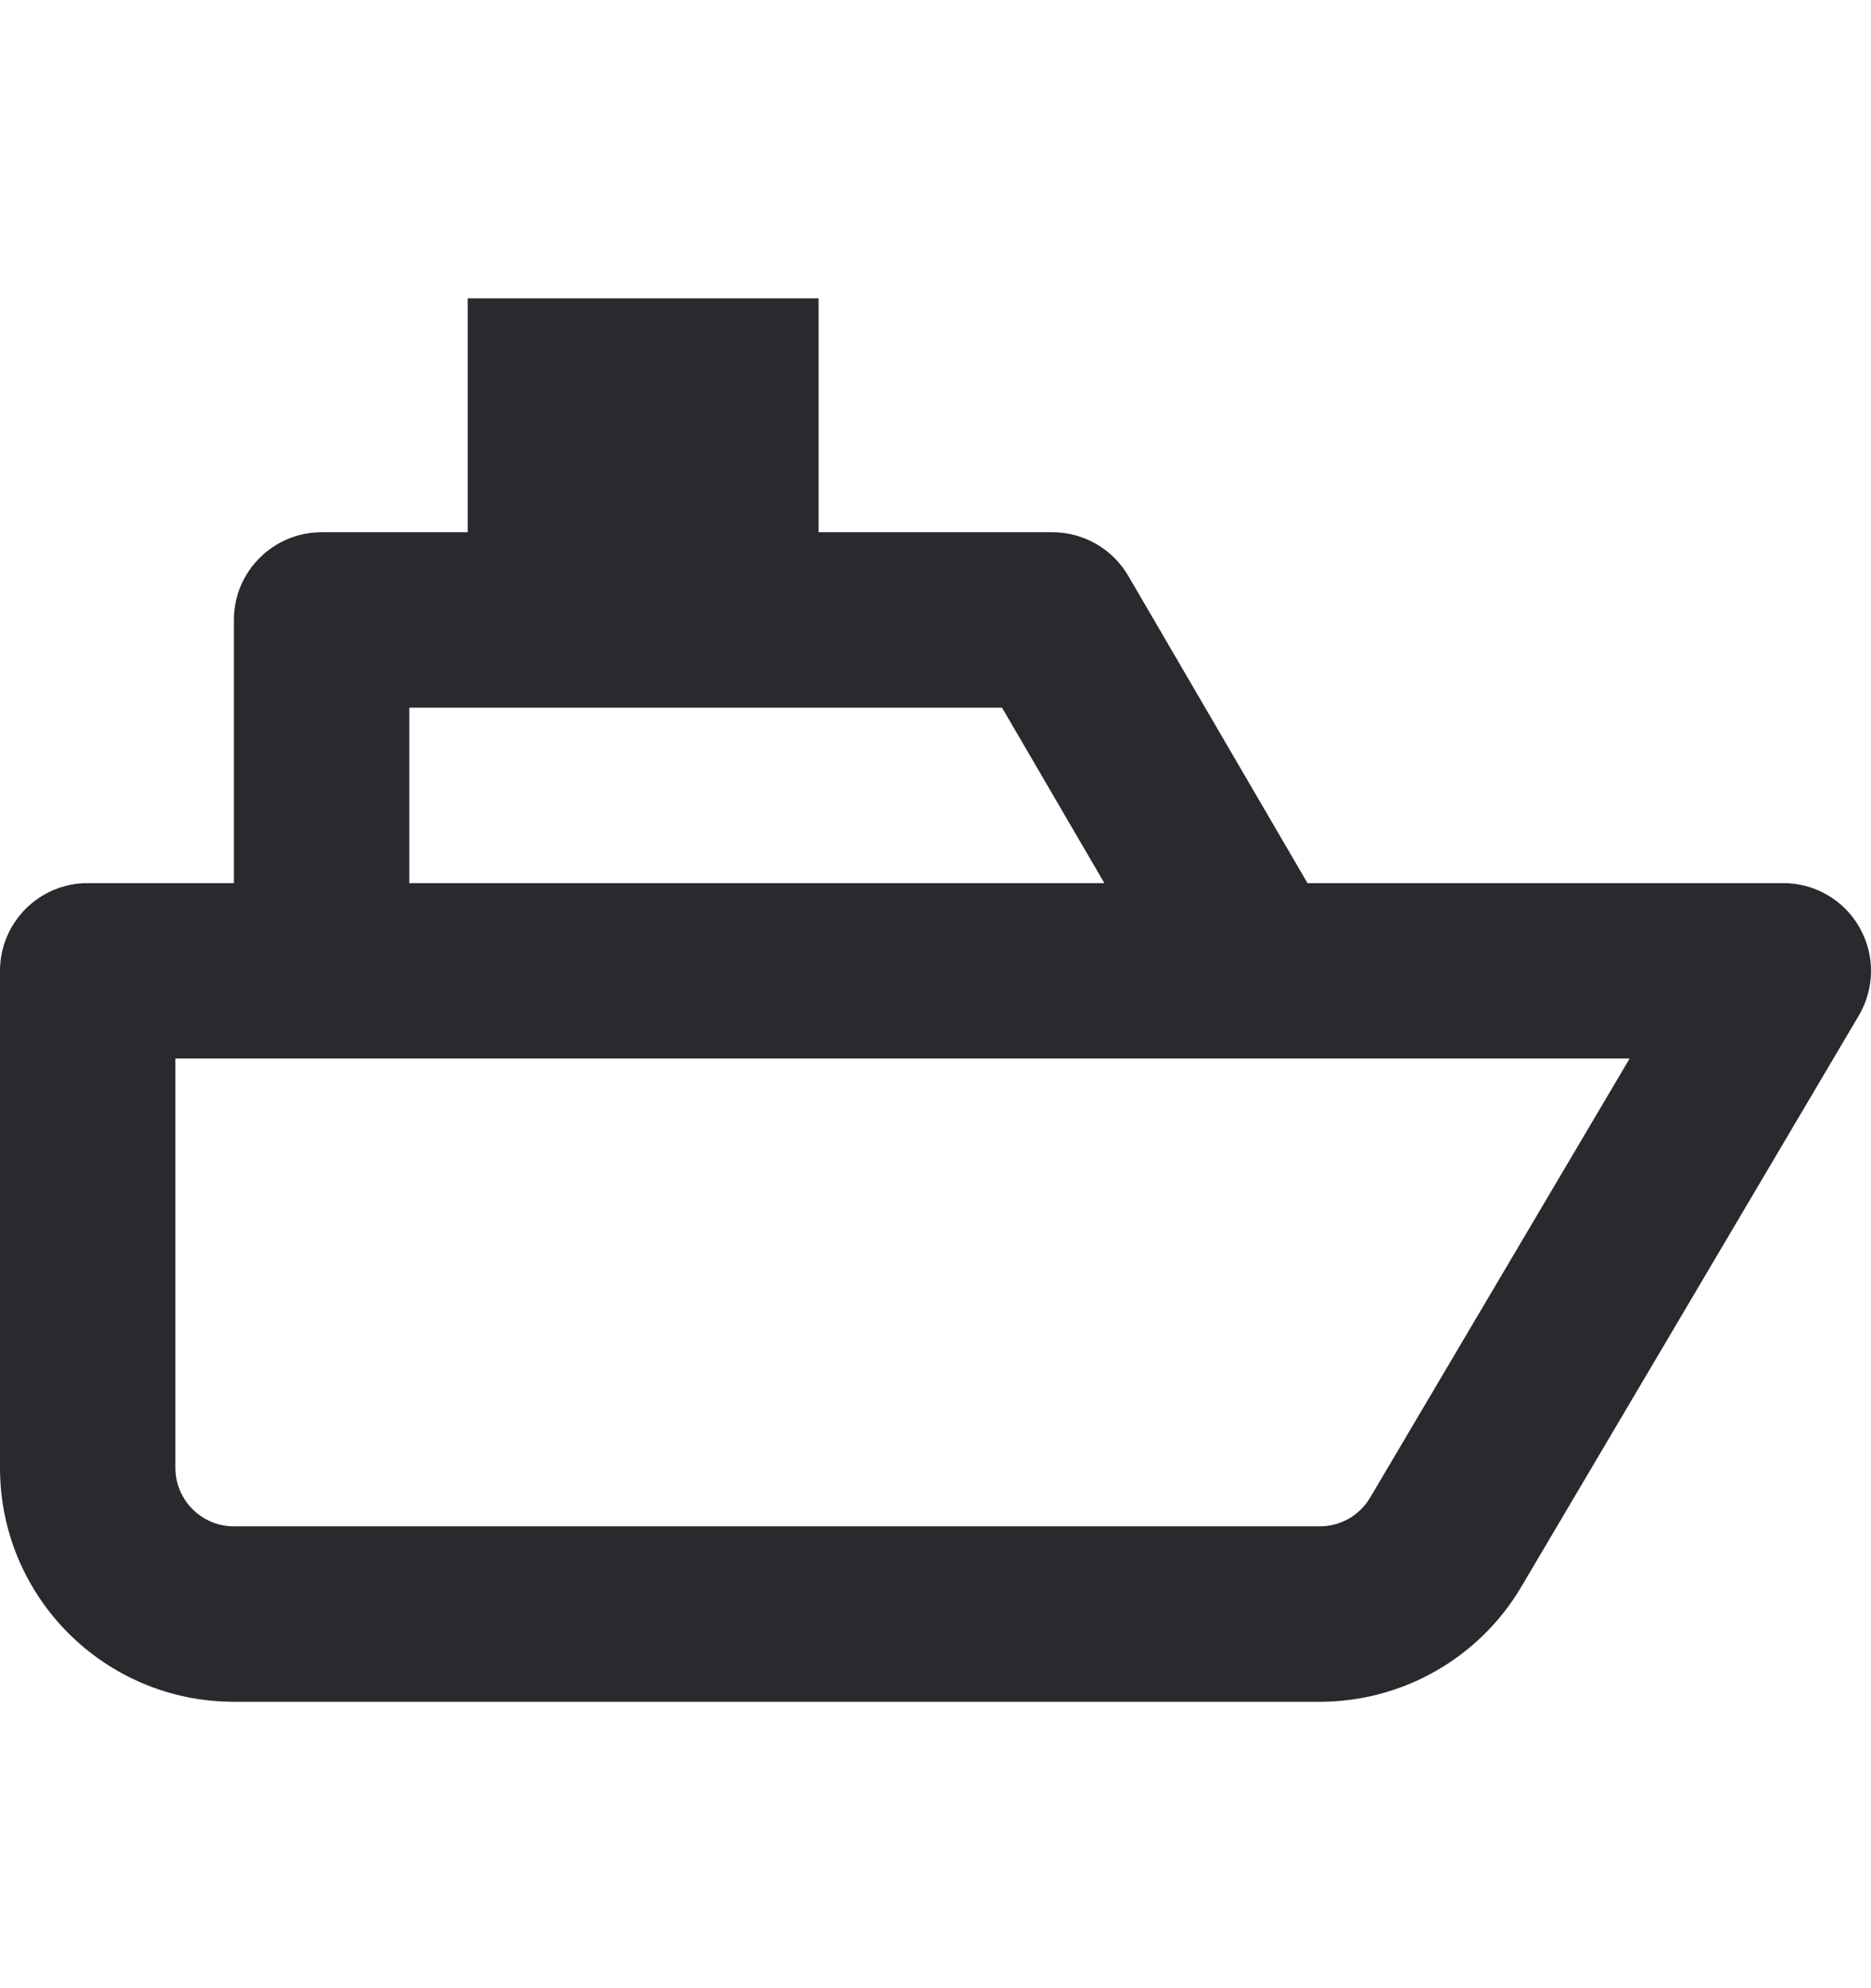 <svg width="16" height="17" viewBox="0 0 16 17" fill="none" xmlns="http://www.w3.org/2000/svg">
<path fill-rule="evenodd" clip-rule="evenodd" d="M4 2.551H7V4.551H9C9.267 4.551 9.513 4.693 9.648 4.923L11.181 7.551H15.25C15.519 7.551 15.768 7.695 15.901 7.929C16.035 8.163 16.033 8.451 15.896 8.683L13.009 13.569C12.649 14.177 11.994 14.551 11.287 14.551H2C0.895 14.551 0 13.656 0 12.551V8.301C0 7.887 0.336 7.551 0.75 7.551H2V5.301C2 4.887 2.336 4.551 2.75 4.551H4V2.551ZM3.5 7.551H9.444L8.569 6.051H3.5V7.551ZM1.5 9.051V12.551C1.5 12.827 1.724 13.051 2 13.051H11.287C11.463 13.051 11.627 12.958 11.717 12.805L13.936 9.051H1.5Z" fill="#292A2E"/>
</svg>

